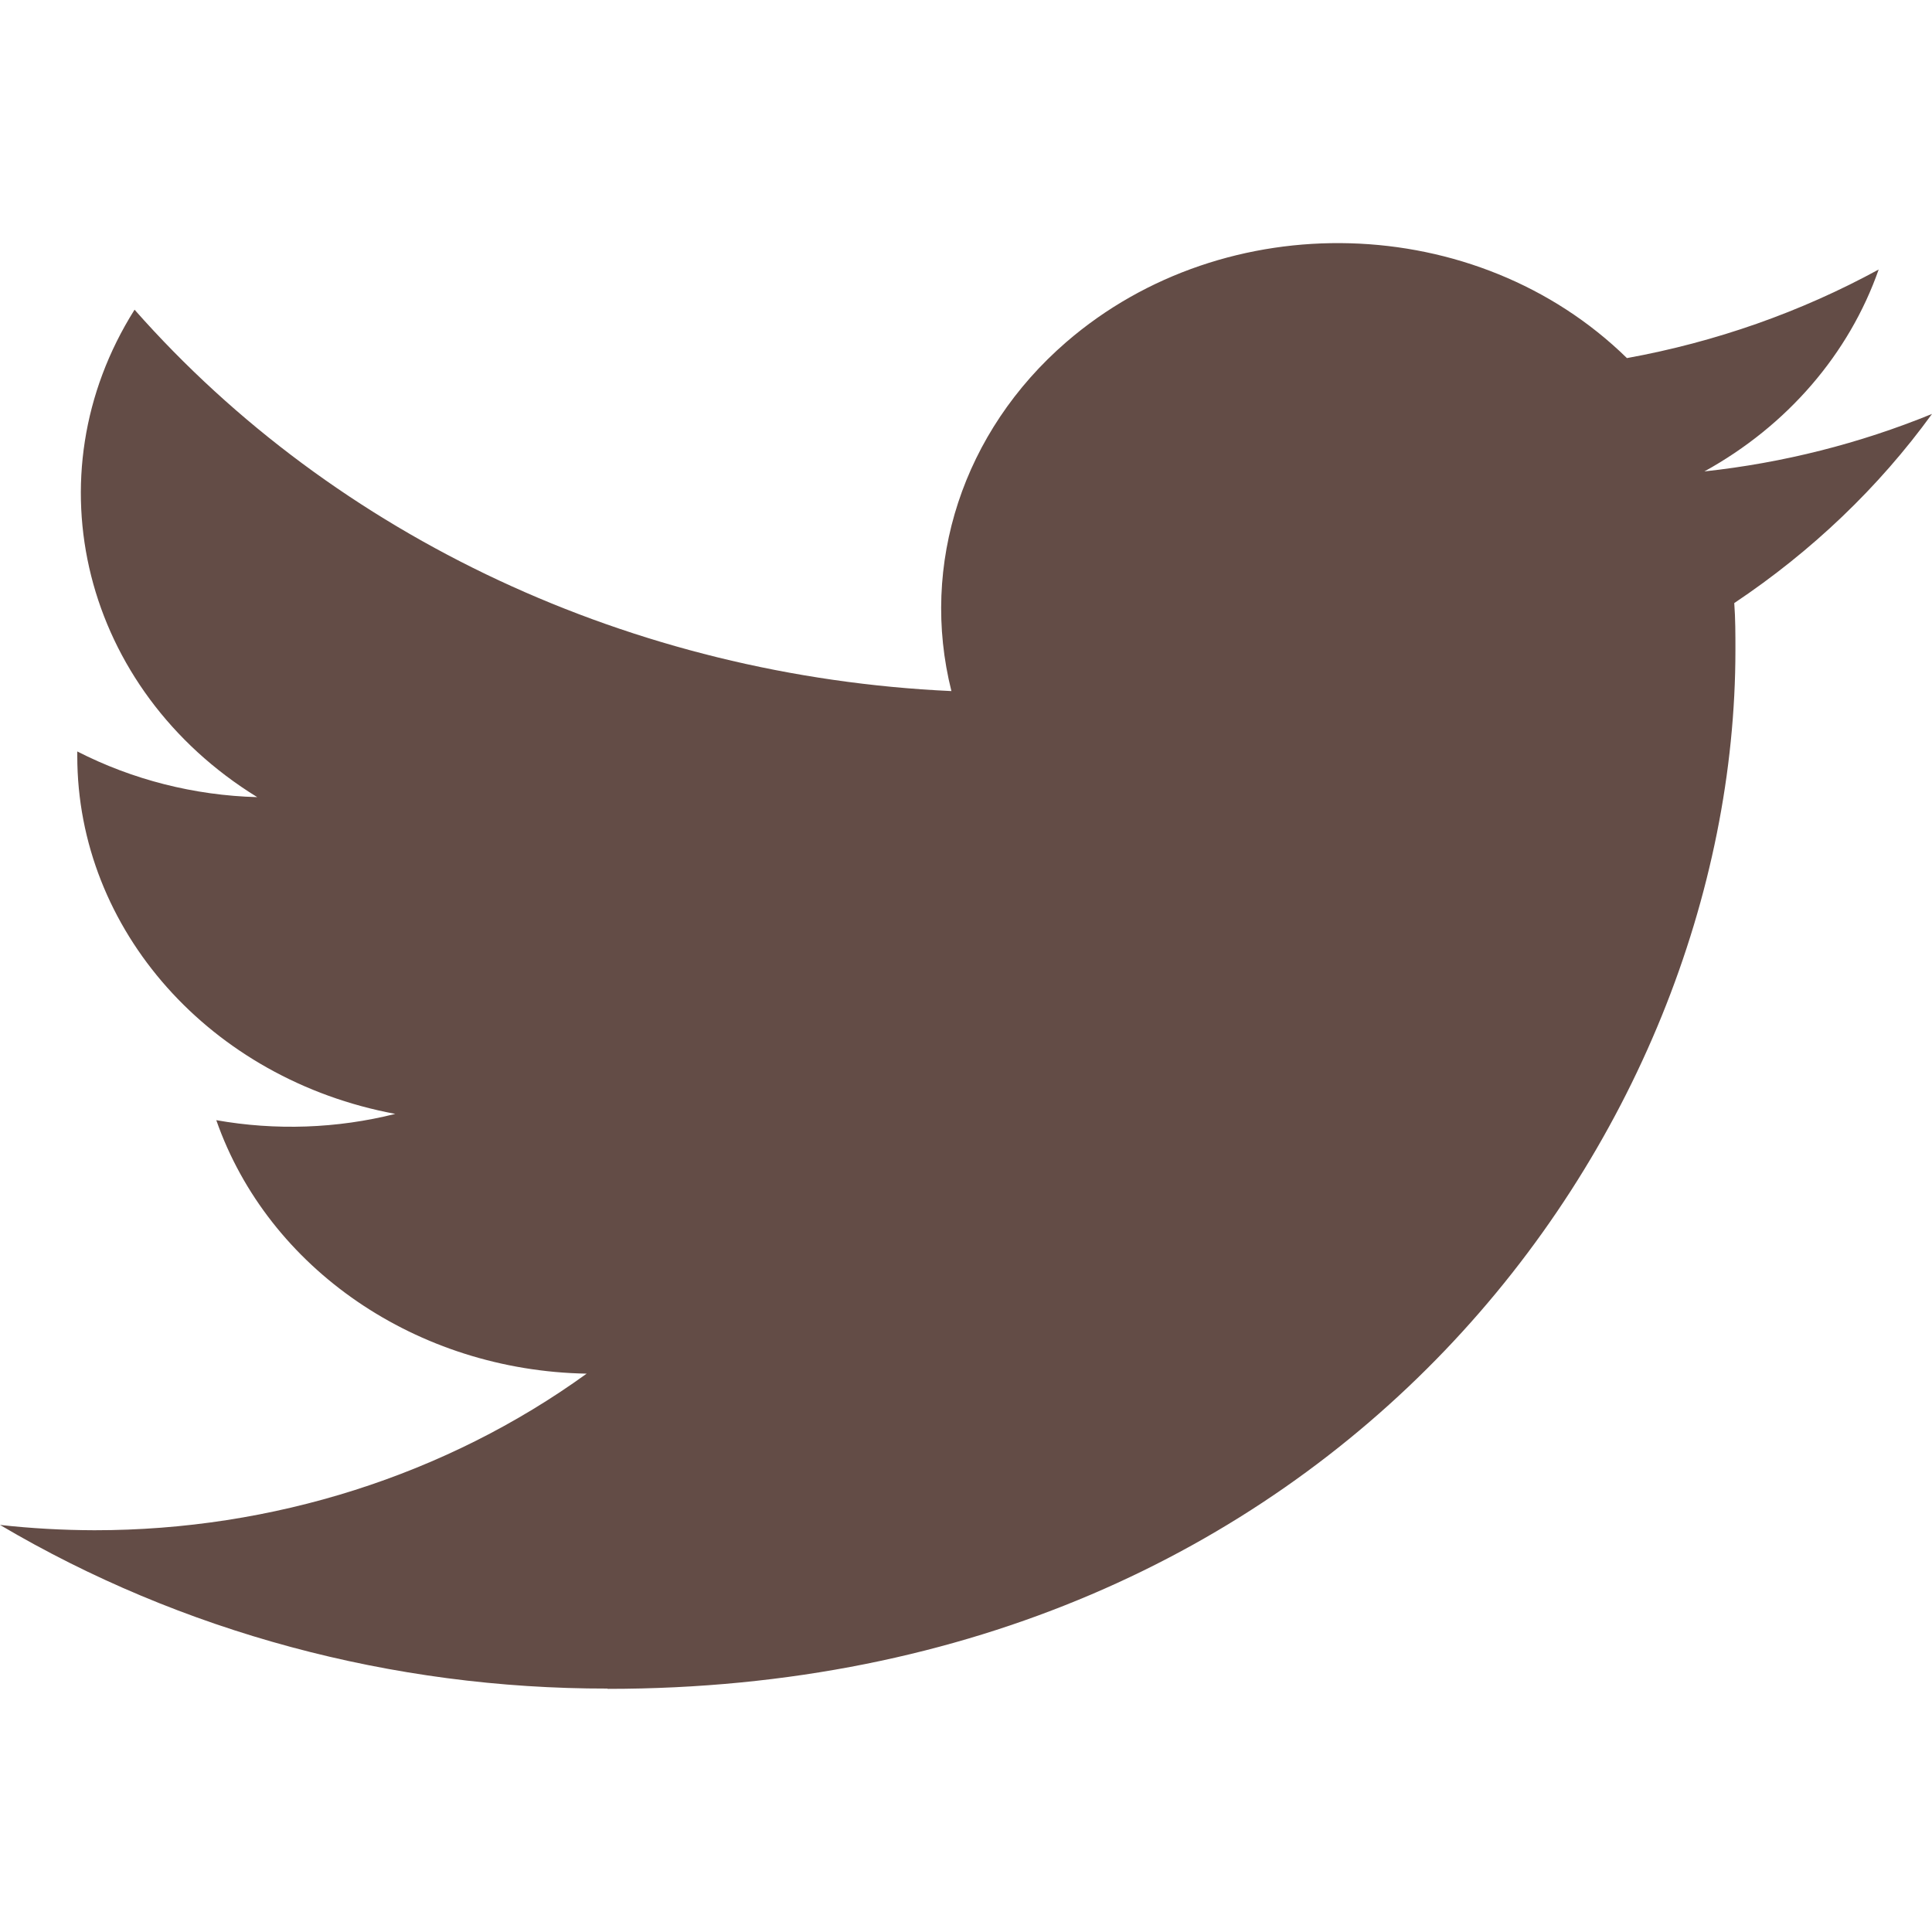 <svg width="20" height="20" viewBox="0 0 20 20" fill="none" xmlns="http://www.w3.org/2000/svg">
<path d="M17.953 6.243C17.965 6.405 17.965 6.567 17.965 6.731C17.965 11.725 13.837 17.483 6.29 17.483V17.48C4.06 17.483 1.877 16.895 0 15.786C0.324 15.822 0.65 15.84 0.977 15.841C2.824 15.842 4.619 15.271 6.073 14.22C4.317 14.189 2.777 13.135 2.239 11.596C2.854 11.705 3.488 11.683 4.092 11.531C2.178 11.175 0.8 9.626 0.8 7.827C0.8 7.81 0.8 7.794 0.8 7.779C1.371 8.071 2.009 8.234 2.663 8.252C0.86 7.142 0.304 4.933 1.393 3.206C3.476 5.567 6.55 7.002 9.849 7.154C9.519 5.841 9.97 4.466 11.036 3.543C12.689 2.113 15.288 2.186 16.842 3.707C17.761 3.54 18.642 3.23 19.448 2.79C19.141 3.665 18.5 4.408 17.644 4.88C18.457 4.792 19.252 4.591 20 4.285C19.449 5.045 18.755 5.707 17.953 6.243Z" fill="#634C46"/>
</svg>
